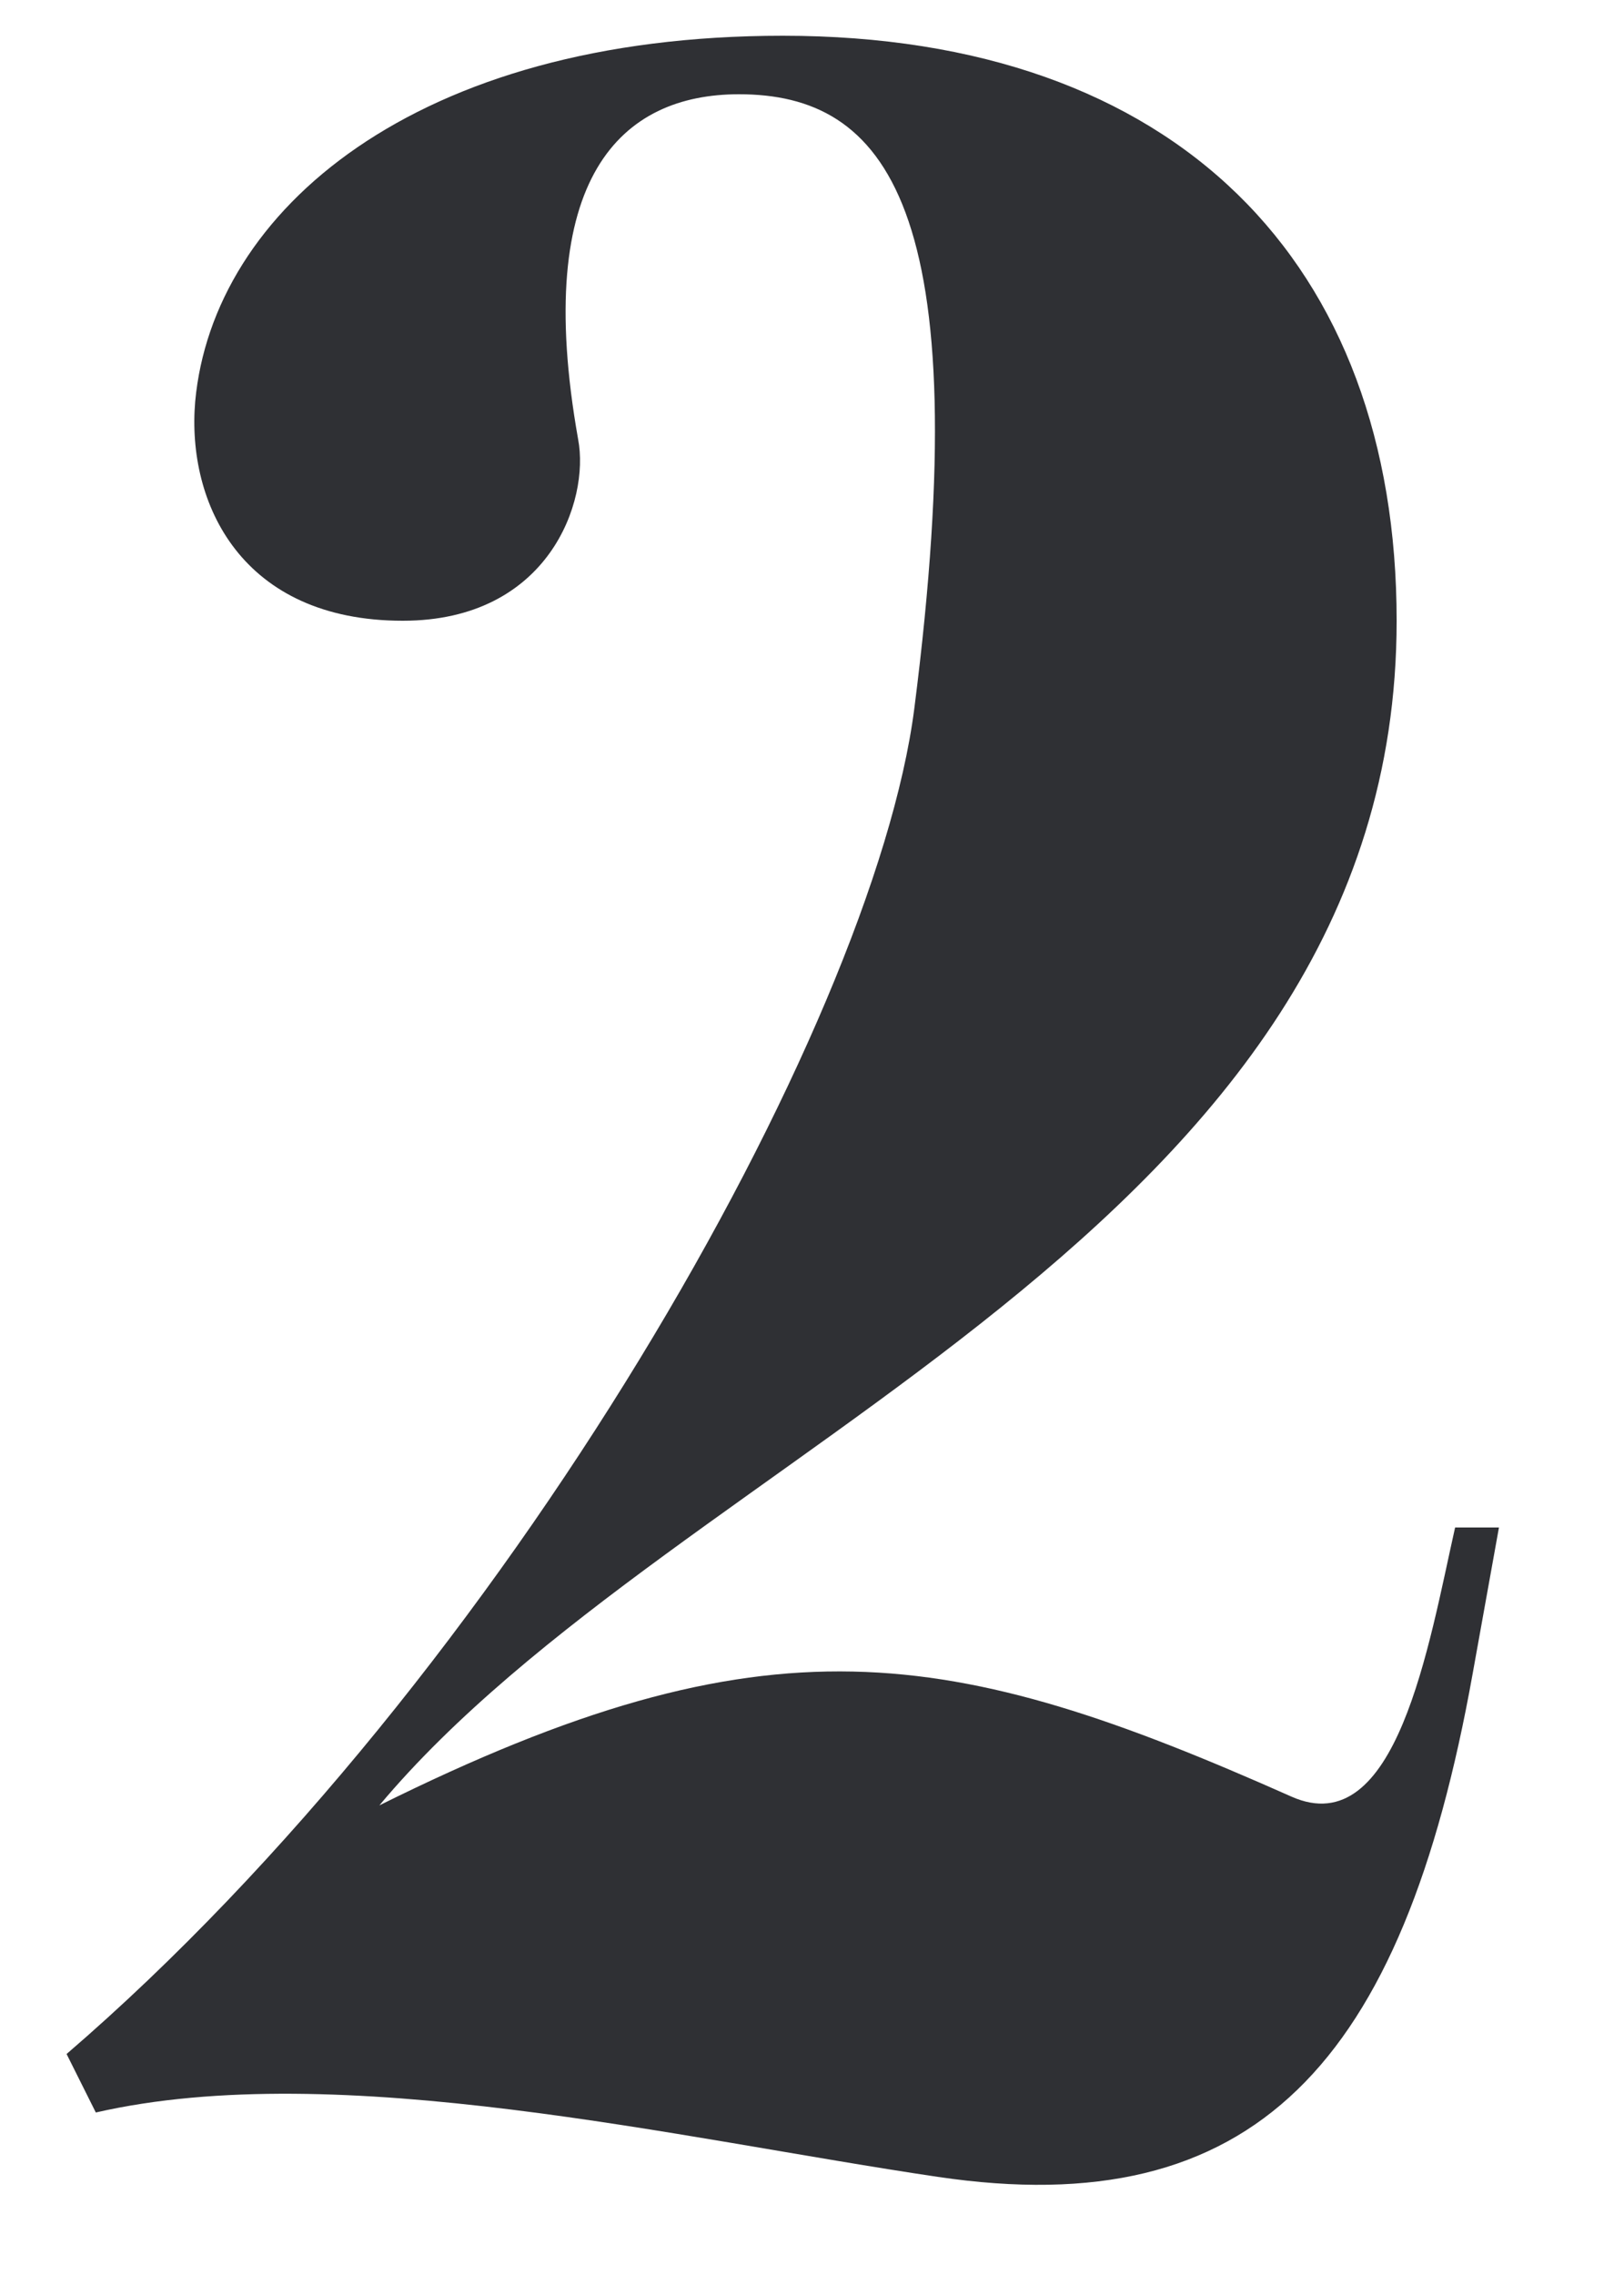 <?xml version="1.0" encoding="UTF-8"?>
<svg width="10px" height="14px" viewBox="0 0 10 14" version="1.1" xmlns="http://www.w3.org/2000/svg" xmlns:xlink="http://www.w3.org/1999/xlink">
    <!-- Generator: Sketch 54.1 (76490) - https://sketchapp.com -->
    <title>2</title>
    <desc>Created with Sketch.</desc>
    <g id="Page-1" stroke="none" stroke-width="1" fill="none" fill-rule="evenodd">
        <g id="Desktop---HD-Display-Copy-4" transform="translate(-714, -803)" fill="#2F3034" fill-rule="nonzero">
            <path d="M721.952,814.056 C722.6,814.344 722.798,813.12 722.96,812.4 L723.23,812.4 L723.068,813.3 C722.636,815.712 721.718,816.684 719.774,816.396 C718.19,816.162 716.084,815.658 714.59,816 L714.41,815.64 C717.11,813.318 719.378,809.322 719.63,807.36 C720.026,804.264 719.45,803.58 718.55,803.58 C717.83,803.58 717.272,804.084 717.56,805.704 C717.632,806.082 717.38,806.82 716.48,806.82 C715.49,806.82 715.148,806.1 715.202,805.47 C715.31,804.3 716.552,803.22 718.82,803.22 C721.25,803.22 722.6,804.624 722.6,806.82 C722.6,810.582 718.19,811.896 716.336,814.11 C718.73,812.922 719.846,813.12 721.952,814.056 Z" id="2"></path>
        </g>
    </g>
</svg>